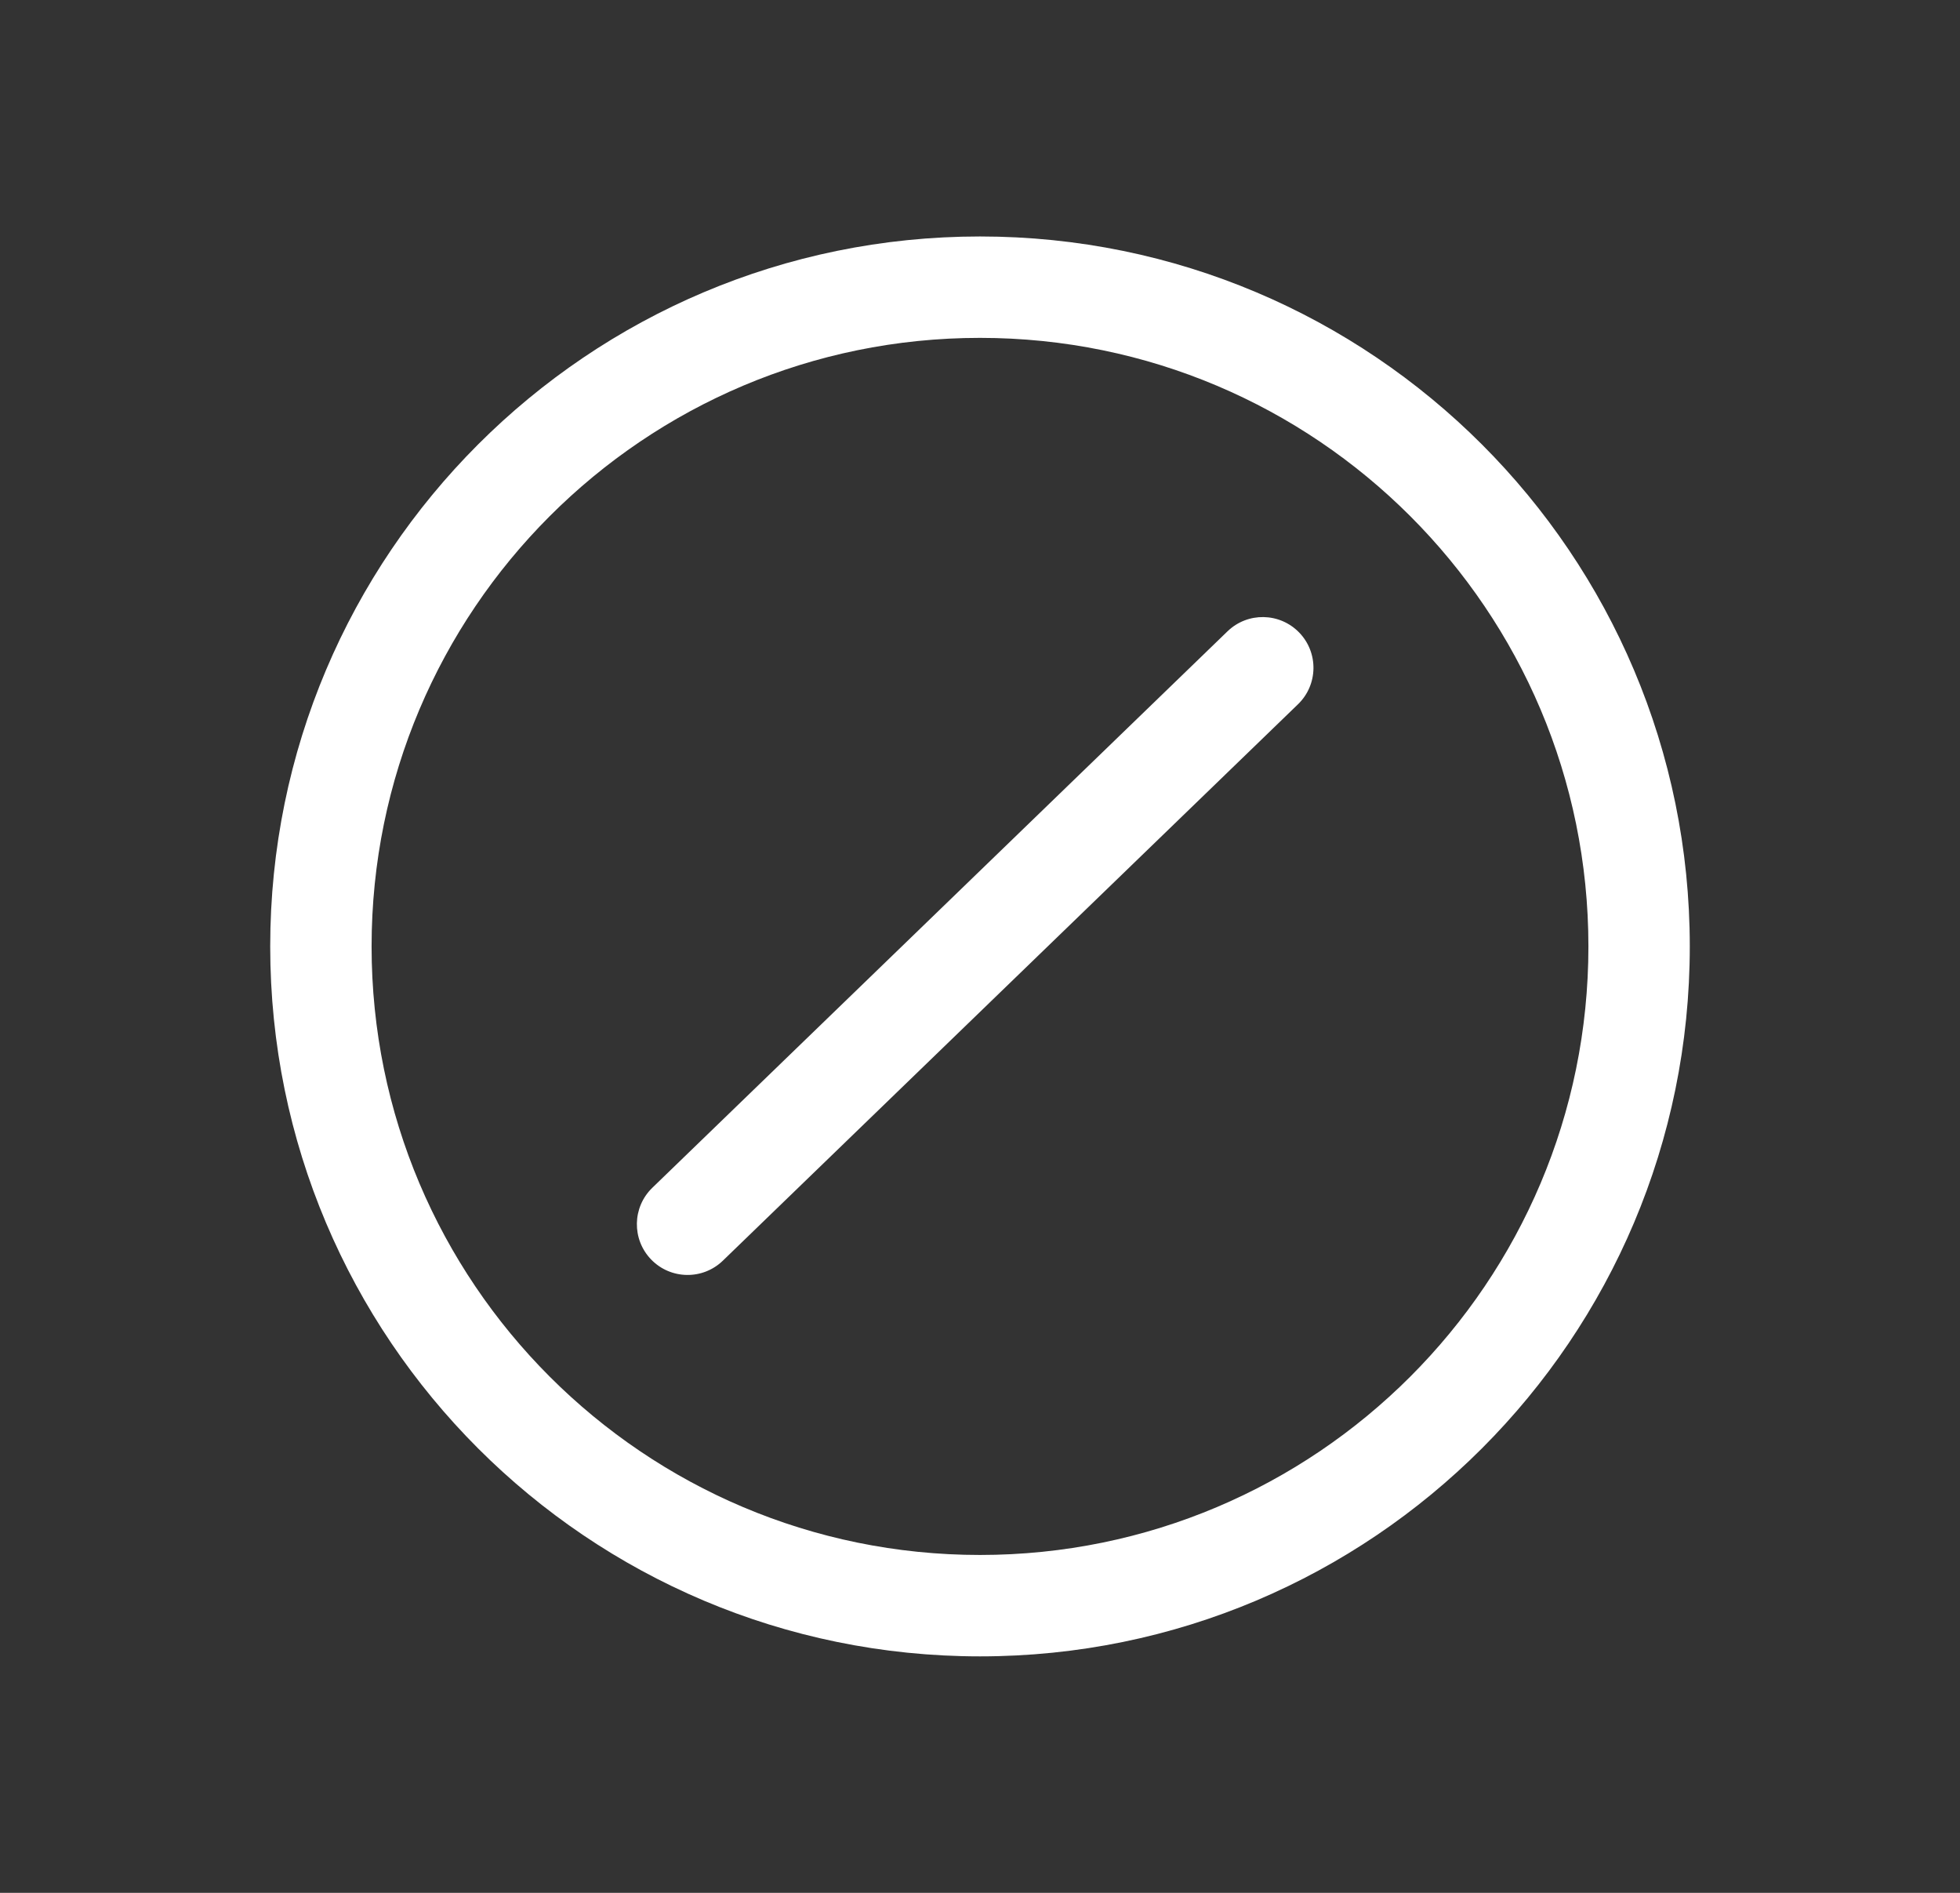 <svg width="29" height="28" viewBox="0 0 29 28" fill="none" xmlns="http://www.w3.org/2000/svg">
<rect x="0" y="0" width="29" height="28" fill="#333333" stroke="none"/>
<path fill-rule="evenodd" clip-rule="evenodd" d="M23.502 14C23.502 18.971 19.472 23.002 14.5 23.002C9.528 23.002 5.498 18.971 5.498 14C5.498 9.028 9.528 4.998 14.5 4.998C19.472 4.998 23.502 9.028 23.502 14ZM25.002 14C25.002 19.8 20.3 24.502 14.5 24.502C8.7 24.502 3.998 19.8 3.998 14C3.998 8.2 8.7 3.498 14.5 3.498C20.3 3.498 25.002 8.2 25.002 14ZM19.205 10.418C19.503 10.13 19.511 9.655 19.223 9.357C18.934 9.059 18.46 9.051 18.162 9.339L9.652 17.57C9.354 17.858 9.346 18.333 9.634 18.631C9.922 18.929 10.397 18.937 10.695 18.649L19.205 10.418Z" fill="white"/>
</svg>
